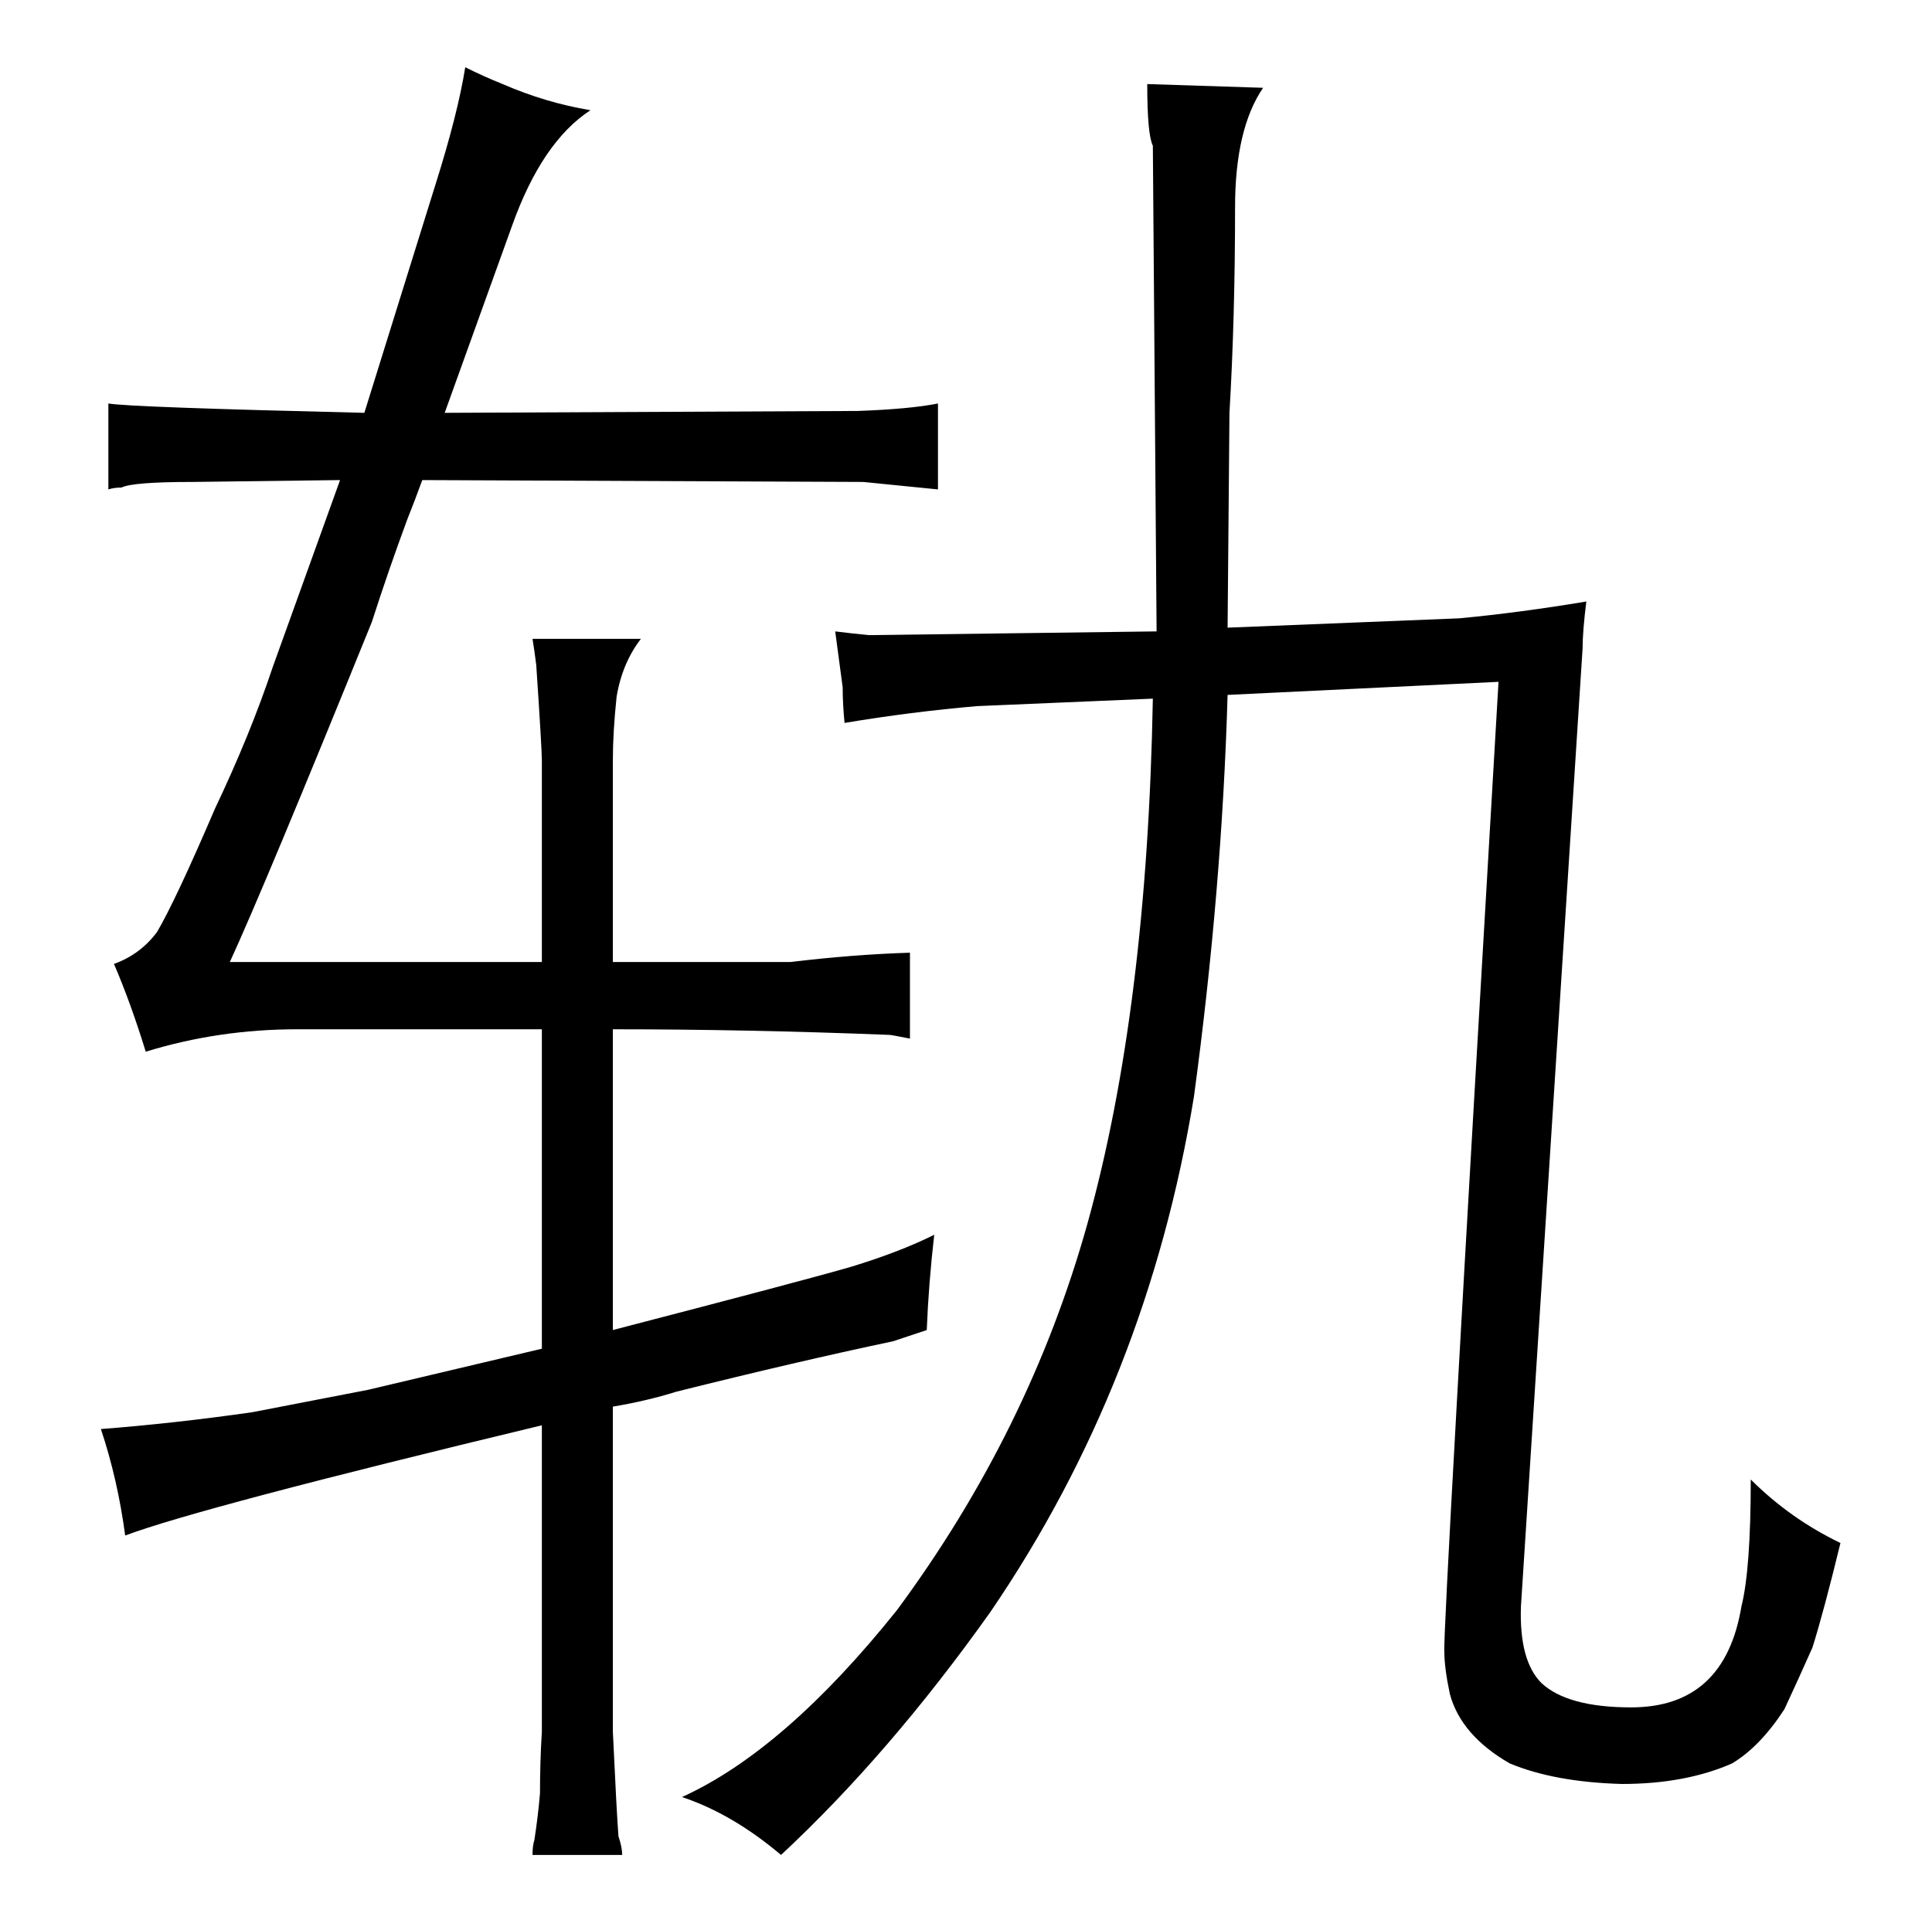 <?xml version="1.0" standalone="no"?>
<!DOCTYPE svg PUBLIC "-//W3C//DTD SVG 1.1//EN" "http://www.w3.org/Graphics/SVG/1.1/DTD/svg11.dtd" >
<svg xmlns="http://www.w3.org/2000/svg" xmlns:xlink="http://www.w3.org/1999/xlink" version="1.1" viewBox="-10 0 1034 1024">
  <g transform="matrix(1 0 0 -1 0 820)">
   <path fill="currentColor"
d="M280 -107q-1 -16 -1 -33q-1 -12 -3 -25q-1 -3 -1 -8h48q0 4 -2 10q-1 13 -3 56v174q18 3 34 8q64 16 116 27l18 6q1 25 4 51q-18 -9 -44 -17q-24 -7 -128 -34v161q72 0 148 -3q1 0 11 -2v46q-31 -1 -64 -5h-95v108q0 15 2 34q3 18 13 31h-58q1 -6 2 -14q3 -45 3 -51v-108
h-167q18 39 76 182q9 28 19 55q4 10 8 21l236 -1l40 -4v46q-15 -3 -43 -4l-221 -1l36 100q16 45 42 62q-24 4 -47 14q-10 4 -20 9q-4 -25 -16 -63l-38 -122q-126 3 -137 5v-46q3 1 7 1q6 3 38 3l79 1l-36 -100q-12 -36 -31 -76q-21 -49 -31 -66q-9 -12 -23 -17q9 -21 17 -47
q39 12 81 12h131v-171l-93 -22l-62 -12q-42 -6 -81 -9q9 -27 13 -57q40 15 223 59v-164zM442 433q36 6 71 9l94 4q-3 -166 -35 -281q-31 -111 -102 -207q-60 -75 -115 -100q27 -9 53 -31q58 54 112 130q84 123 109 276q15 111 18 215l145 7q-30 -510 -29 -519q0 -9 3 -23
q6 -22 32 -37q24 -10 60 -11q34 0 59 11q15 9 28 29q7 15 15 33q6 19 15 56q-27 13 -48 34q0 -48 -5 -68q-9 -54 -59 -54q-34 0 -48 13q-12 12 -11 41l33 513q0 9 2 25q-36 -6 -68 -9l-124 -5l1 115q3 51 3 110q0 42 15 64l-62 2q0 -27 3 -33l2 -260l-154 -2q-10 1 -18 2
l4 -30q0 -9 1 -19v0z" />
  </g>

</svg>

